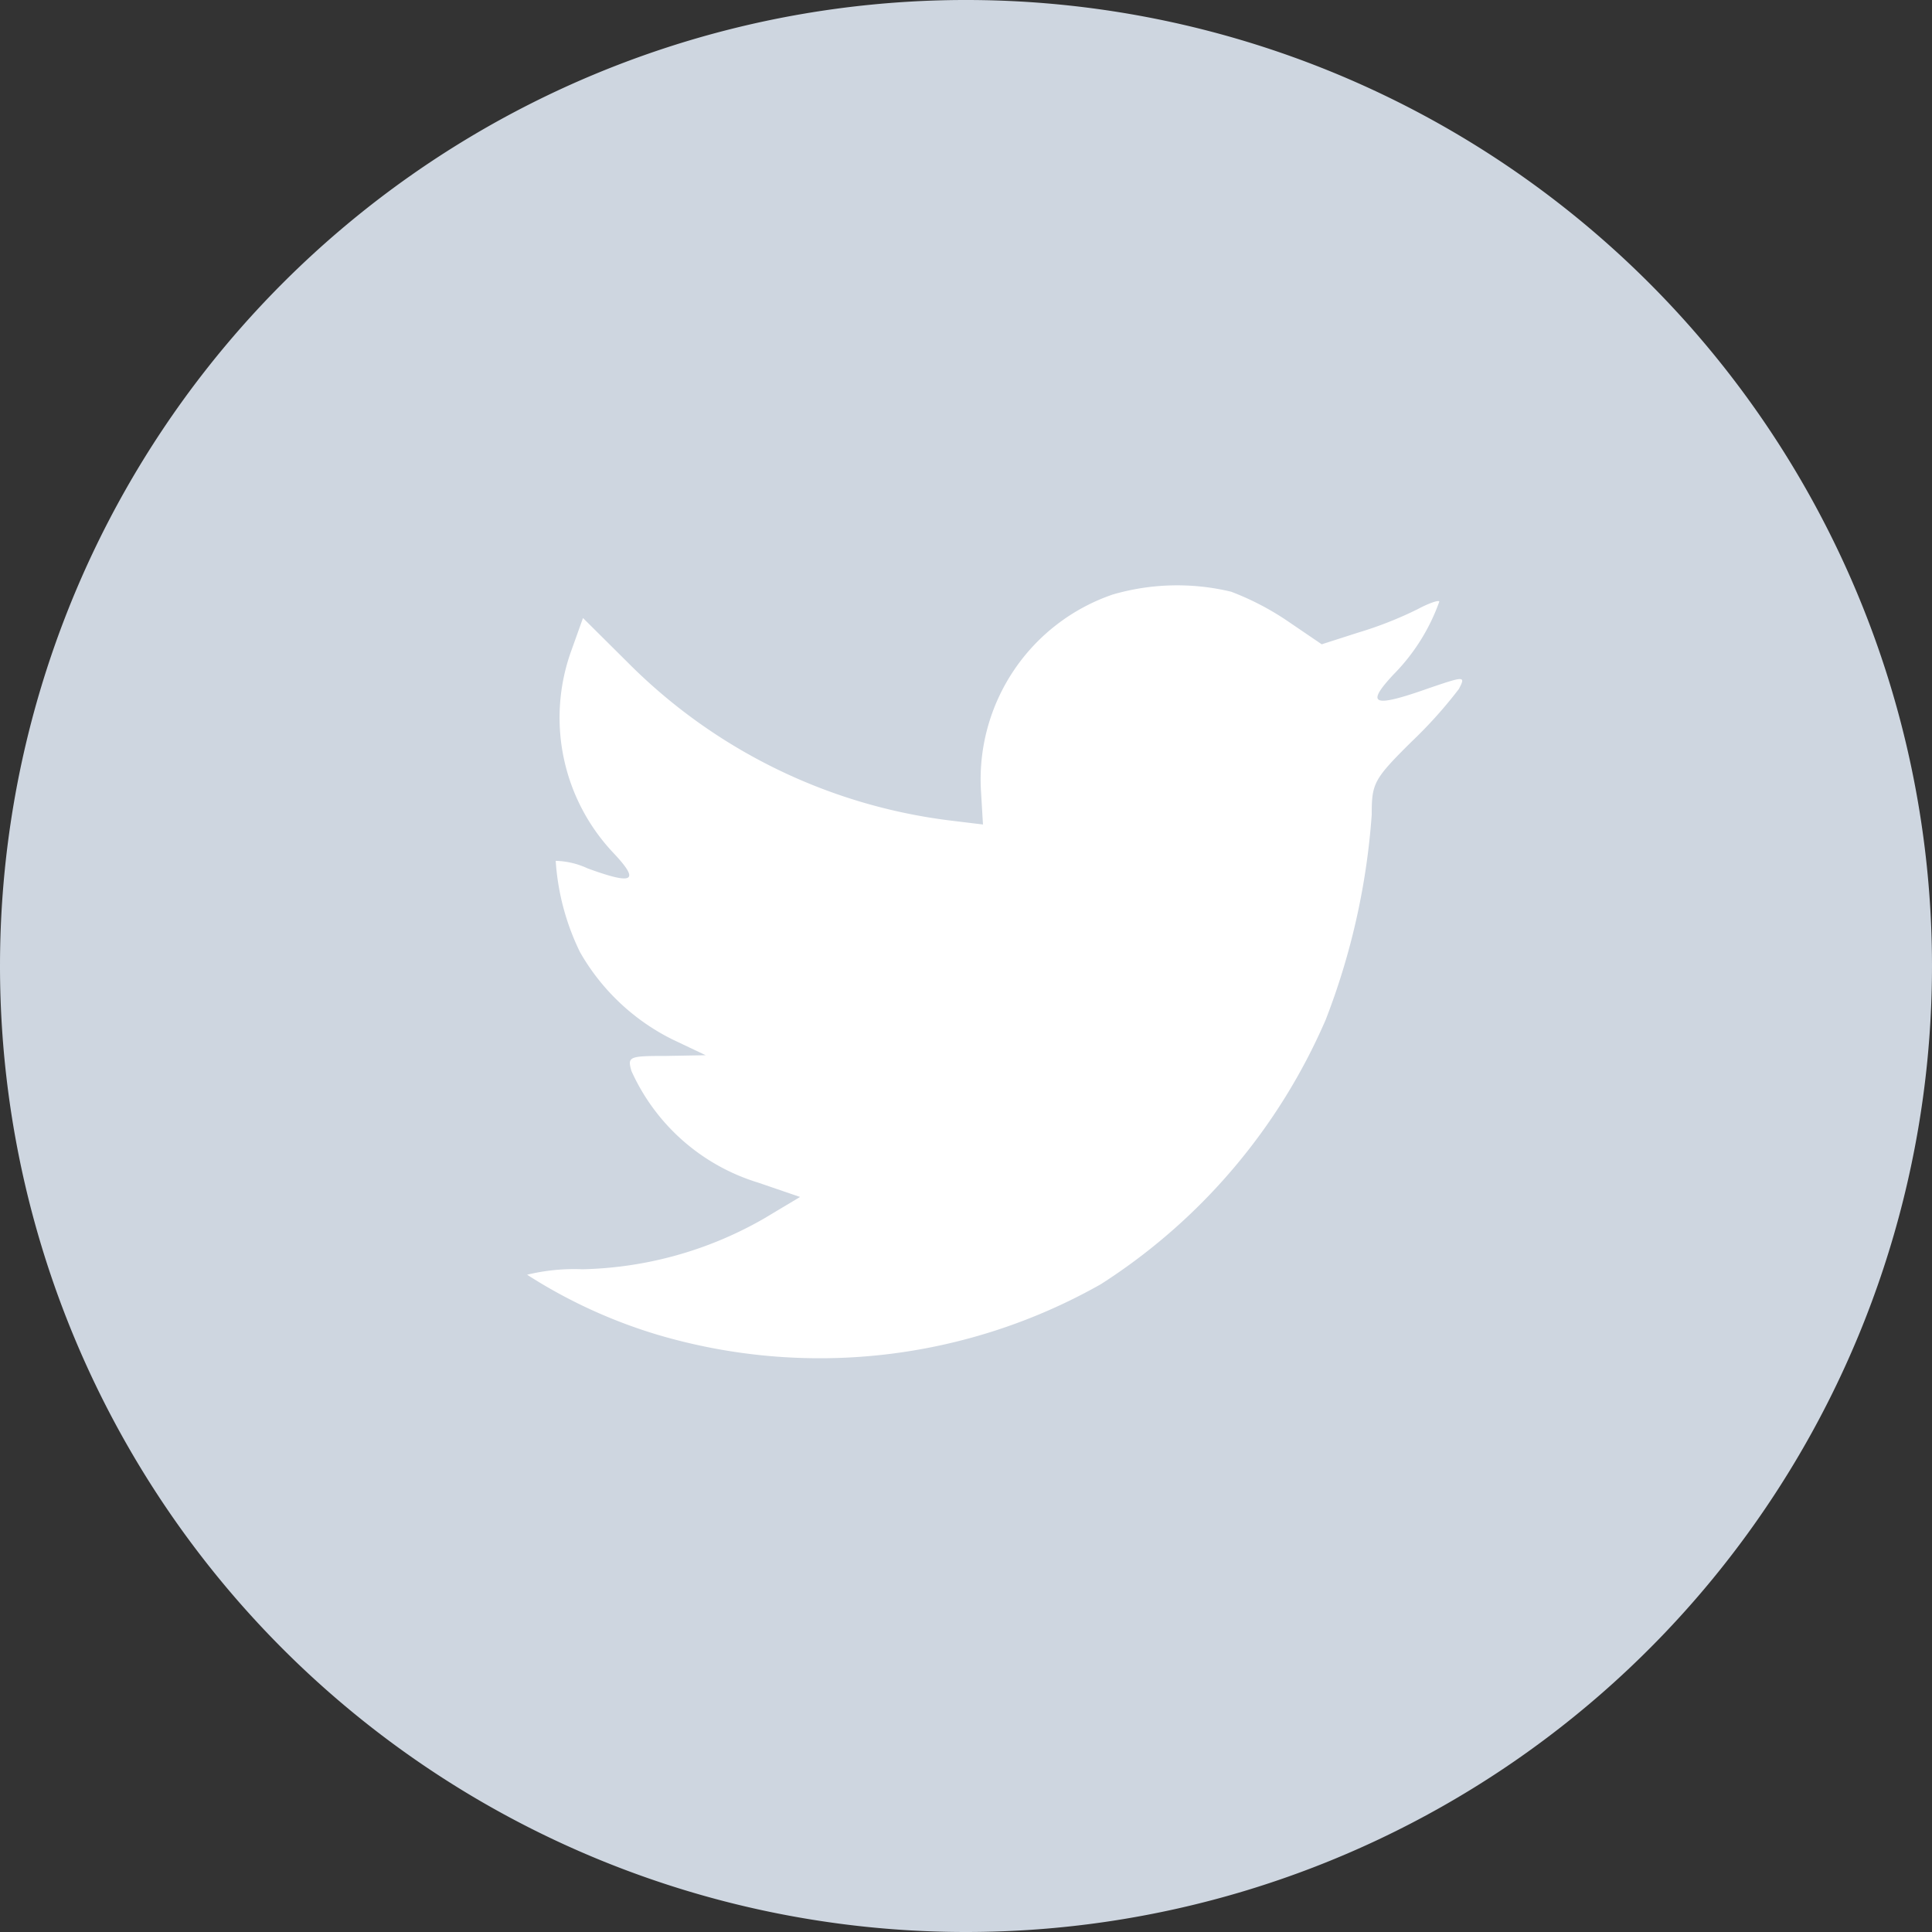 <svg xmlns="http://www.w3.org/2000/svg" width="33" height="33" viewBox="0 0 33 33"><rect x="0" y="0" width="33" height="33" fill="#333333" stroke="none"/><defs><style>.a{fill:#ced6e0;}.a,.b{fill-rule:evenodd;}.b{fill:#fff;}</style></defs><g transform="translate(-1257 -44)"><path class="a" d="M125,17.5A16.5,16.5,0,1,1,141.5,34,16.5,16.5,0,0,1,125,17.5Z" transform="translate(1132 43)"/><path class="b" d="M141.006,14.412l.034.571-.577-.07a9.386,9.386,0,0,1-5.493-2.7l-.762-.757-.2.559a3.363,3.363,0,0,0,.715,3.449c.462.489.358.559-.438.268a1.362,1.362,0,0,0-.543-.128,4.16,4.16,0,0,0,.416,1.561,3.728,3.728,0,0,0,1.581,1.491l.565.268-.669.012c-.646,0-.669.012-.6.256A3.49,3.49,0,0,0,137.2,21.1l.716.245-.624.373a6.5,6.5,0,0,1-3.093.862,3.421,3.421,0,0,0-.946.093,8.785,8.785,0,0,0,2.227,1.025,9.751,9.751,0,0,0,7.572-.862,10.132,10.132,0,0,0,3.843-4.521,12.031,12.031,0,0,0,.785-3.5c0-.536.034-.606.681-1.247a7.678,7.678,0,0,0,.808-.9c.115-.221.1-.221-.485-.023-.981.349-1.12.3-.635-.221a3.388,3.388,0,0,0,.785-1.247c0-.035-.173.023-.369.128a6.469,6.469,0,0,1-1.016.4l-.623.2-.566-.385a4.675,4.675,0,0,0-.981-.513,3.945,3.945,0,0,0-2.02.047A3.336,3.336,0,0,0,141.006,14.412Z" transform="translate(1132.75 43.1)"/></g></svg>